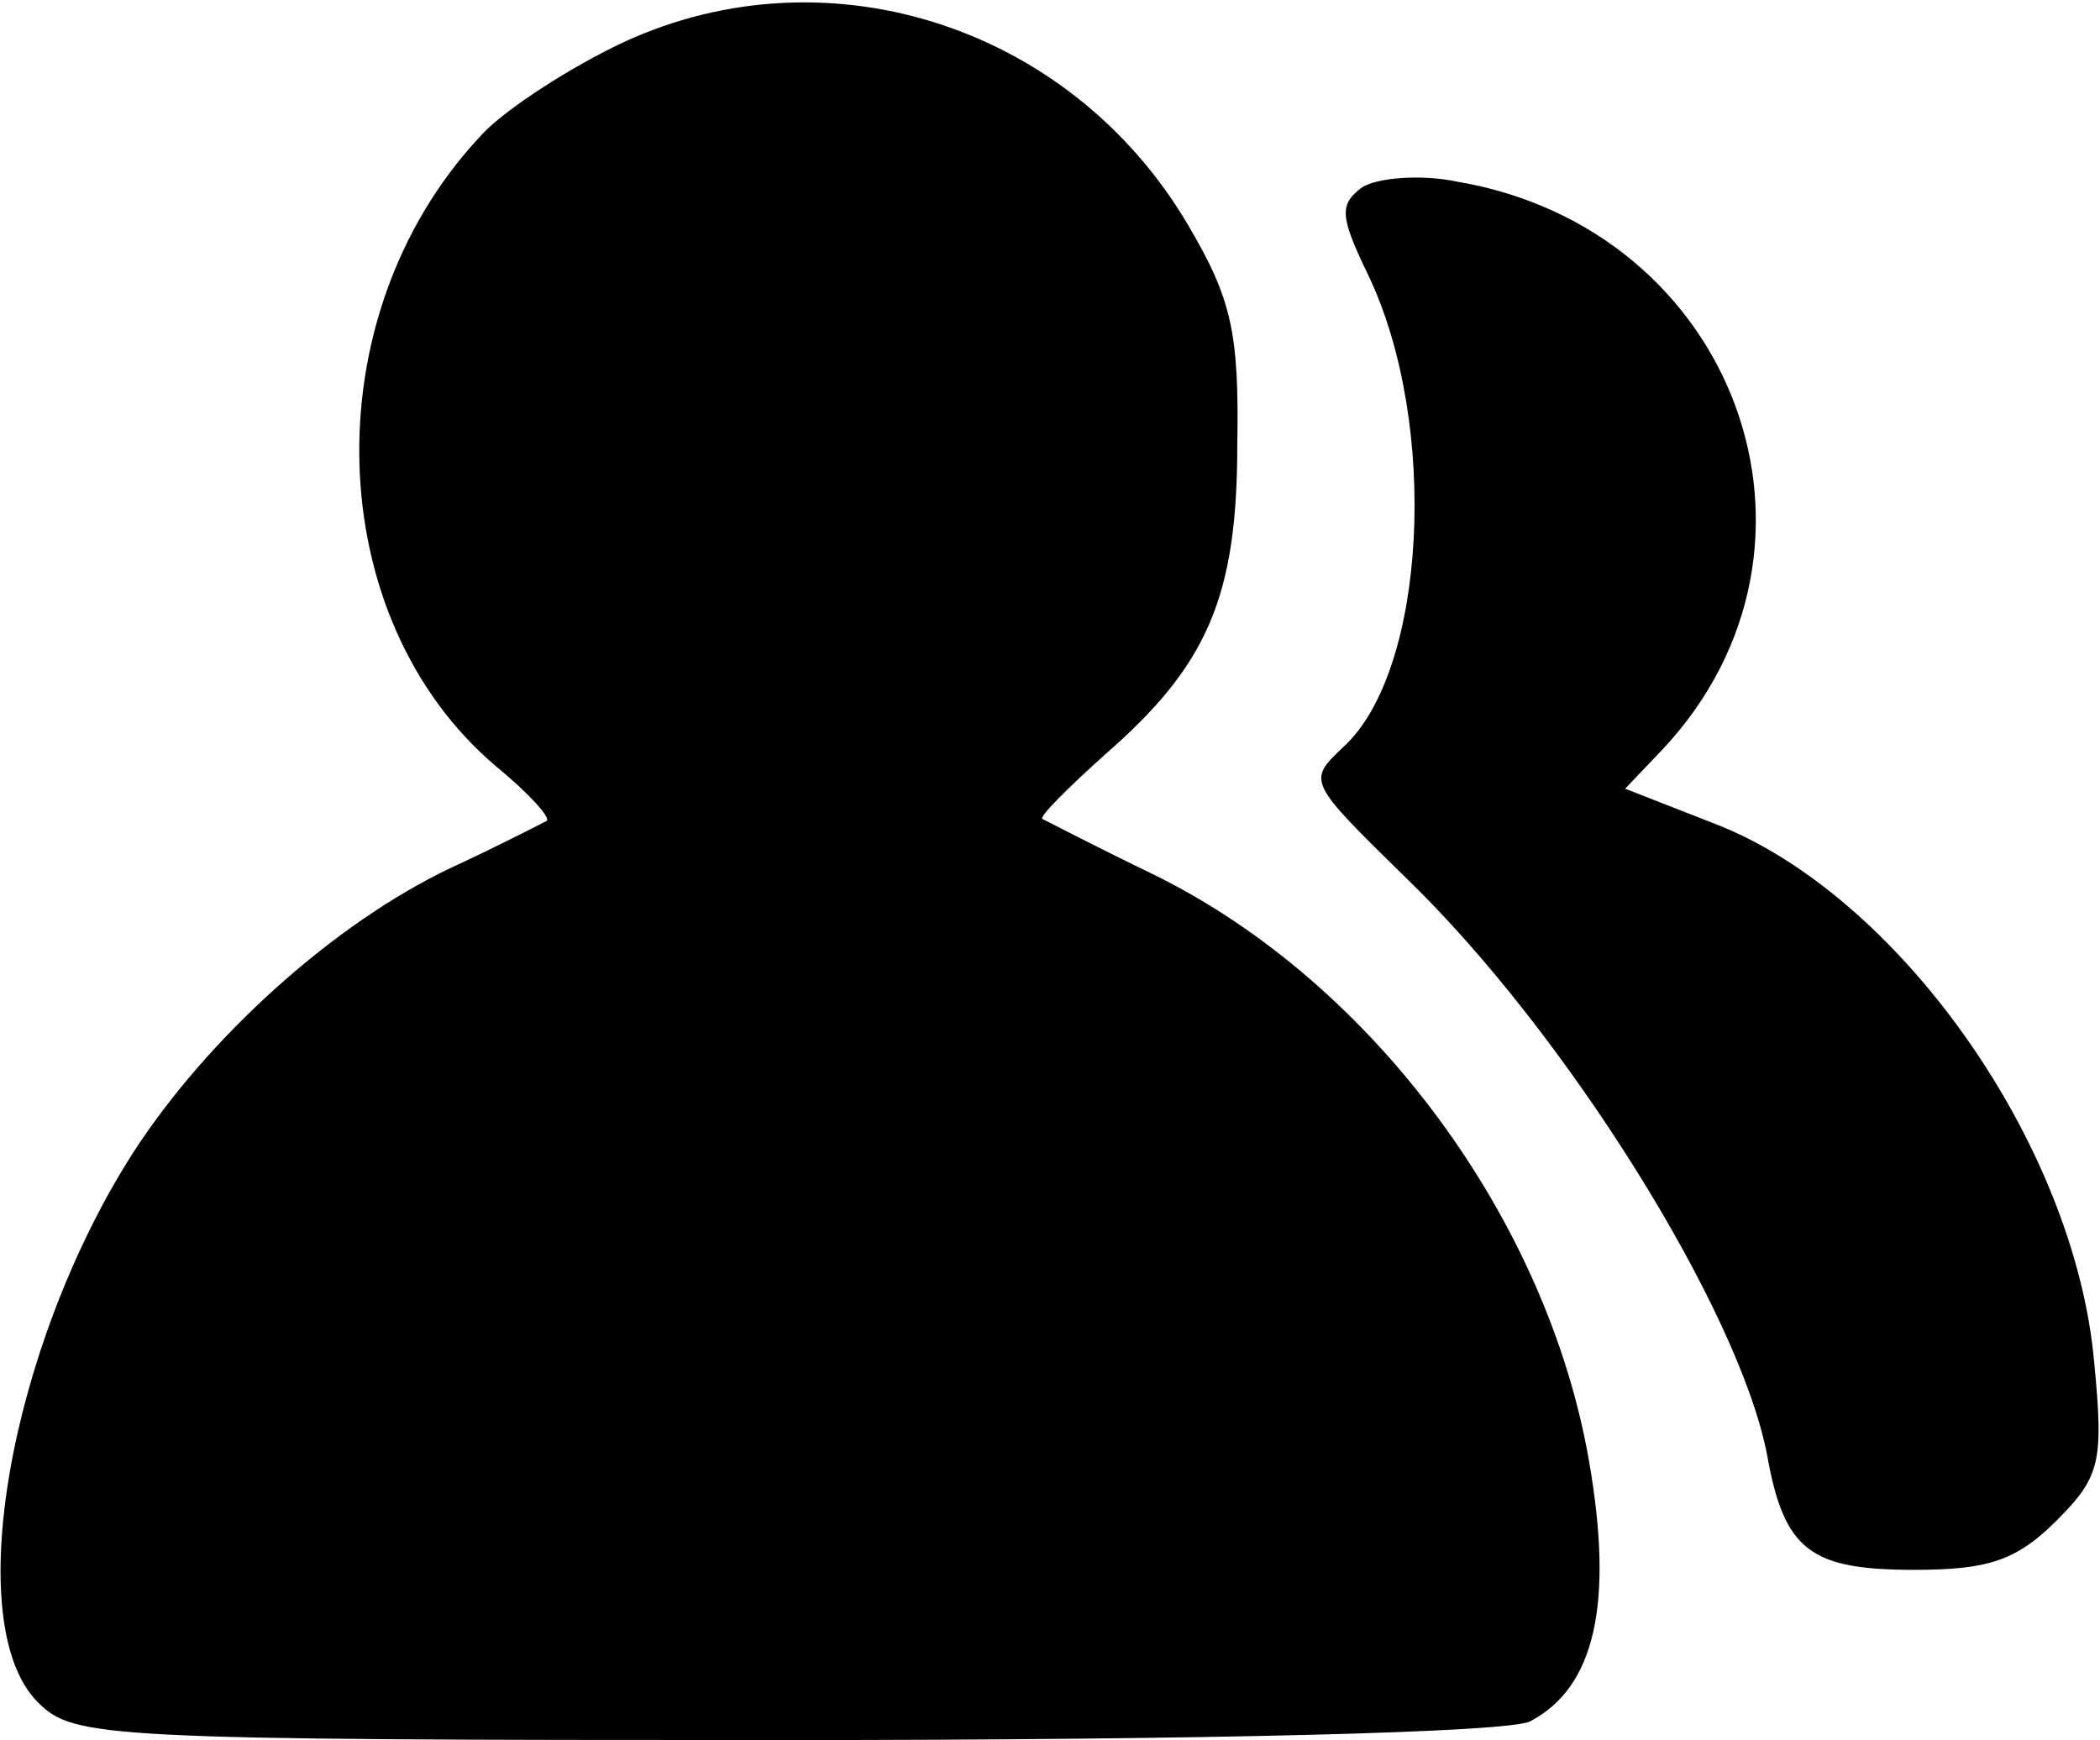 <?xml version="1.0" standalone="no"?>
<!DOCTYPE svg PUBLIC "-//W3C//DTD SVG 20010904//EN"
 "http://www.w3.org/TR/2001/REC-SVG-20010904/DTD/svg10.dtd">
<svg version="1.0" xmlns="http://www.w3.org/2000/svg"
 width="111pt" height="92pt" viewBox="0 0 111 92"
 preserveAspectRatio="xMidYMid meet">

<g transform="translate(0,92) scale(0.1,-0.1)"
fill="#000000" stroke="none">
<path d="M324 895 c-28 -14 -60 -35 -71 -48 -88 -95 -83 -254 9 -332 17 -14
29 -27 27 -29 -2 -1 -25 -13 -51 -25 -61 -29 -128 -89 -168 -151 -65 -102 -91
-249 -50 -290 19 -19 33 -20 396 -20 221 0 383 4 393 10 34 18 44 62 31 137
-22 128 -114 253 -229 310 -31 15 -58 29 -60 30 -2 1 13 16 33 34 54 47 70 83
70 164 1 59 -3 77 -26 116 -63 107 -195 148 -304 94z"/>
<path d="M720 821 c-12 -9 -12 -15 3 -46 38 -79 31 -210 -13 -250 -19 -18 -19
-18 33 -69 84 -81 176 -228 191 -305 9 -51 23 -61 78 -61 39 0 54 5 75 26 23
23 25 31 20 83 -10 116 -104 249 -202 286 l-46 18 20 21 c100 107 39 275 -109
300 -19 4 -42 2 -50 -3z"/>
</g>
</svg>
